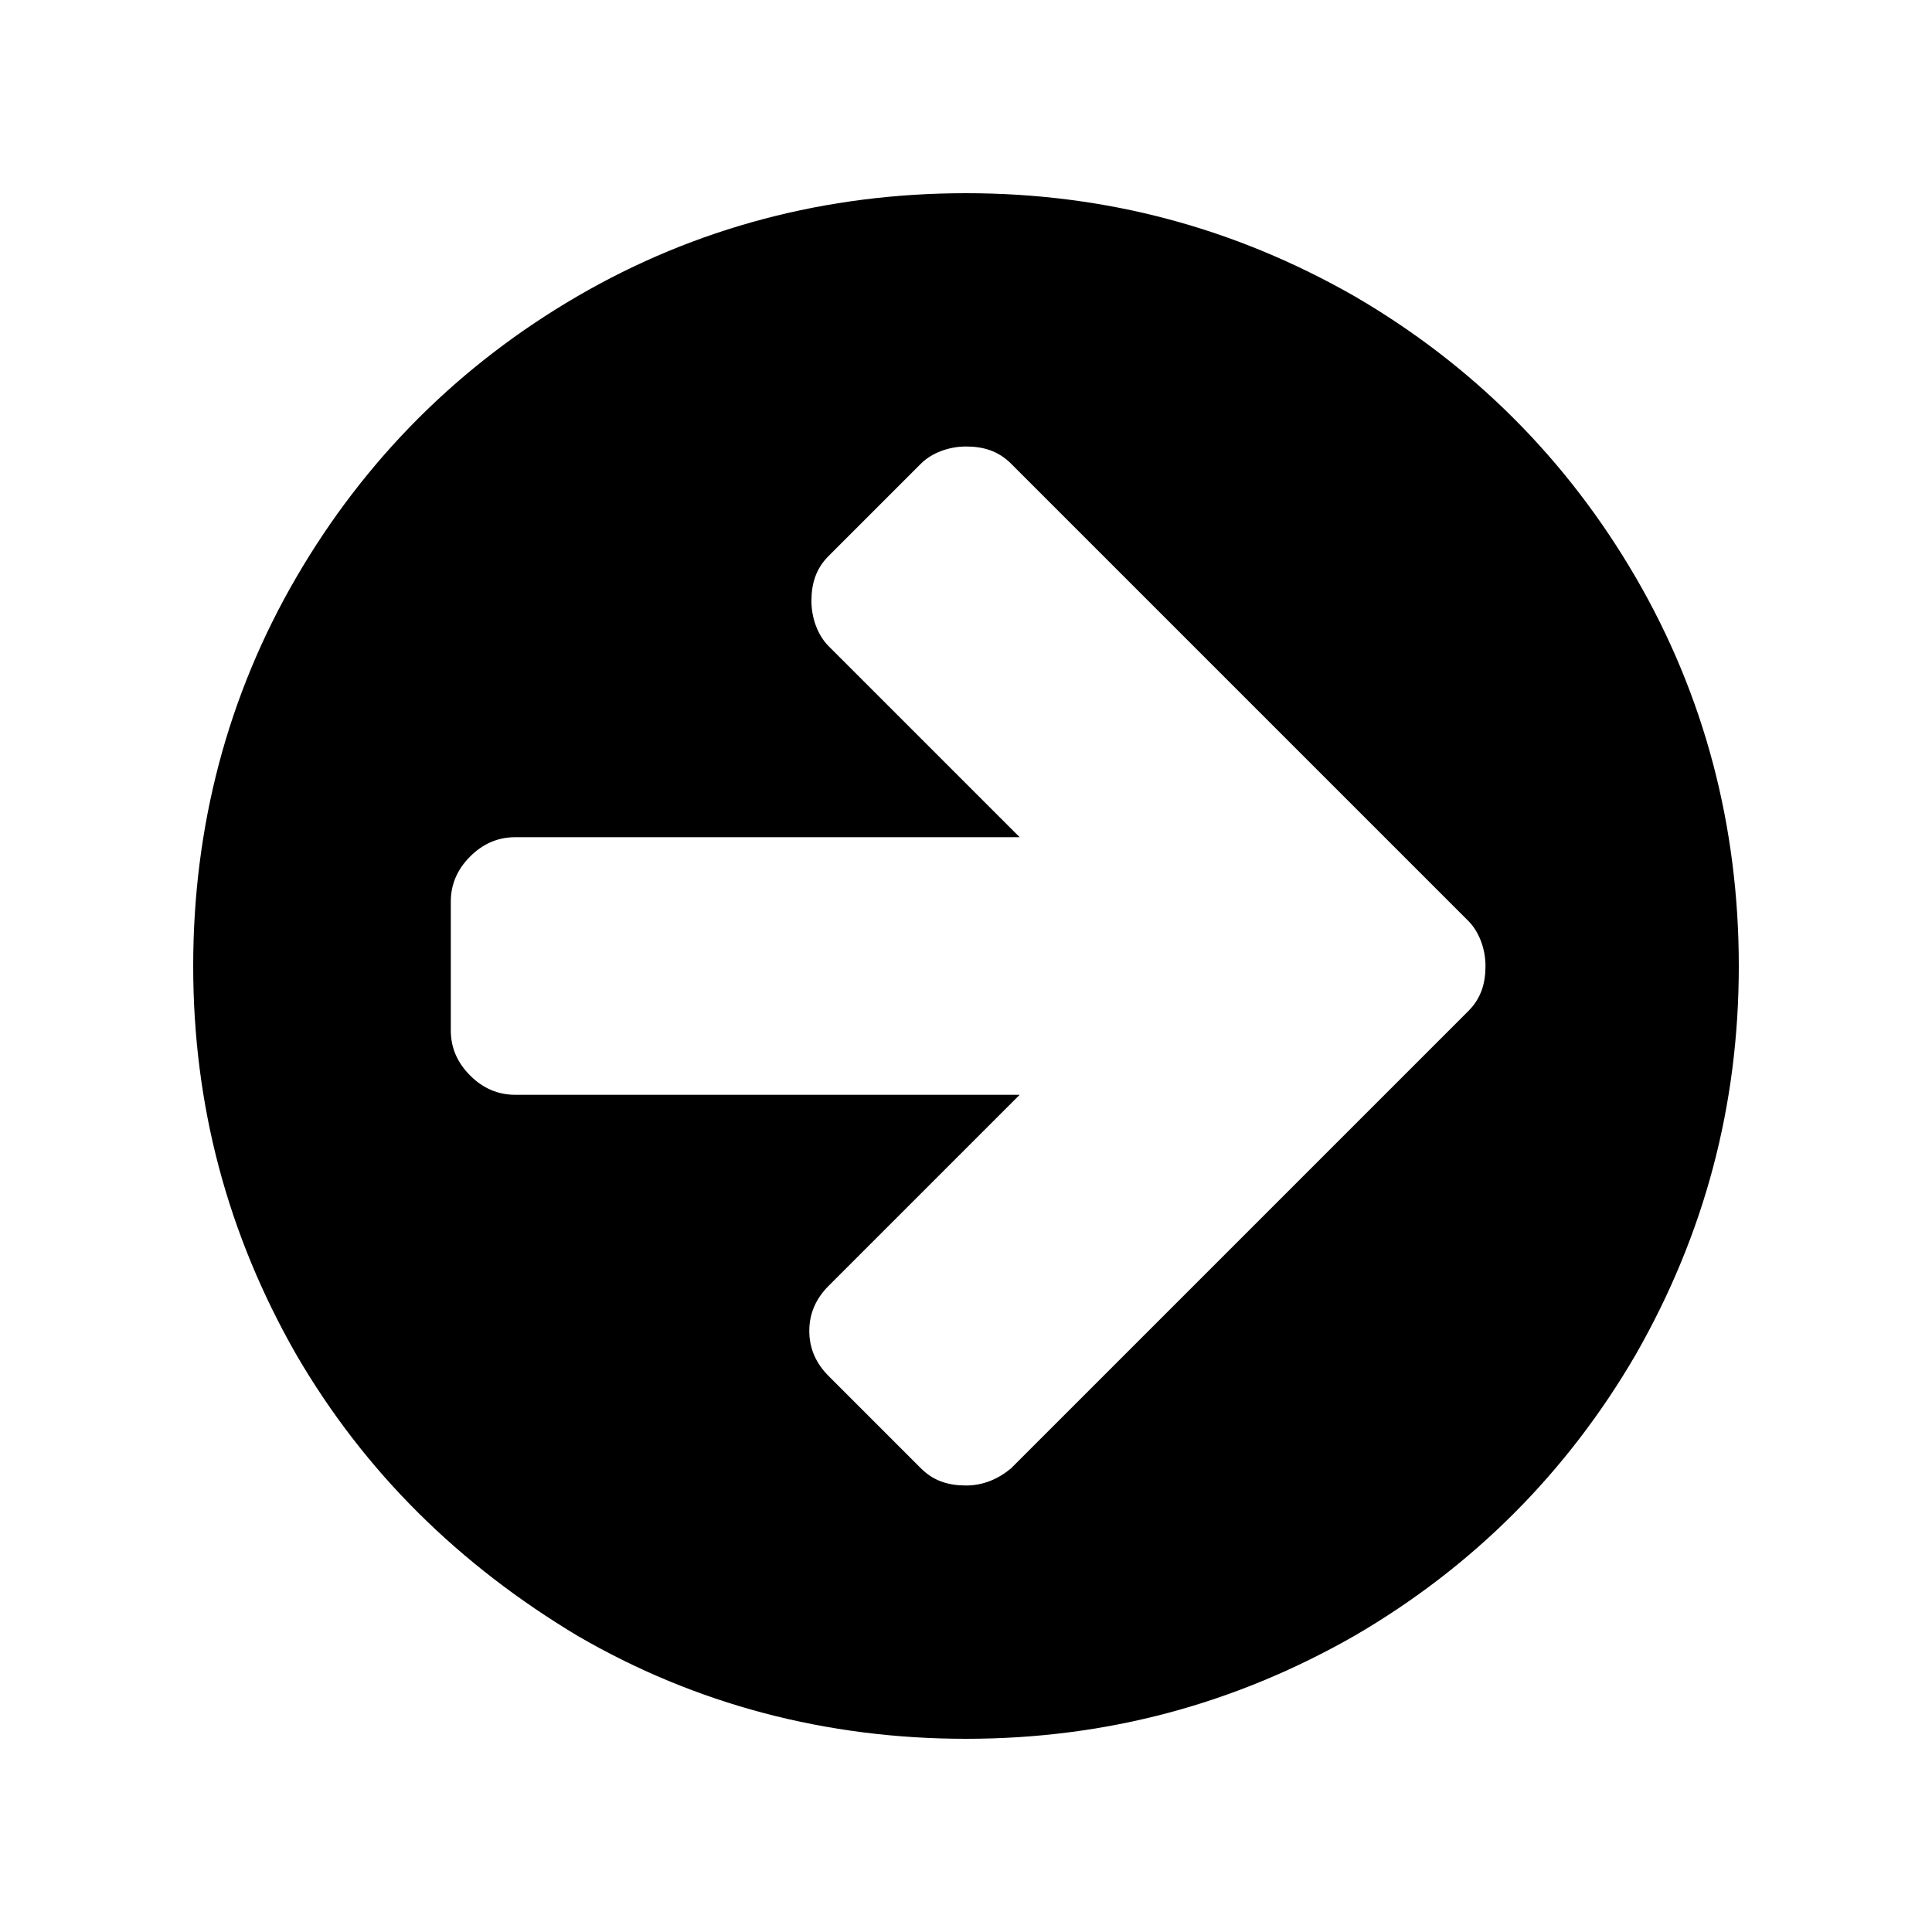 <?xml version="1.0" encoding="utf-8"?>
<!-- Generator: Adobe Illustrator 18.1.0, SVG Export Plug-In . SVG Version: 6.00 Build 0)  -->
<!DOCTYPE svg PUBLIC "-//W3C//DTD SVG 1.1//EN" "http://www.w3.org/Graphics/SVG/1.1/DTD/svg11.dtd">
<svg version="1.1" id="icons" xmlns="http://www.w3.org/2000/svg" xmlns:xlink="http://www.w3.org/1999/xlink" x="0px" y="0px"
	 viewBox="0 0 90 90" enable-background="new 0 0 90 90" xml:space="preserve">
<g>
	<path d="M13.8,63.1C10.6,57.5,9,51.5,9,45c0-6.5,1.6-12.6,4.8-18.1s7.6-9.9,13.1-13.1C32.4,10.6,38.5,9,45,9
		c6.5,0,12.5,1.6,18.1,4.8c5.5,3.2,9.9,7.6,13.1,13.1C79.4,32.4,81,38.5,81,45c0,6.5-1.6,12.5-4.8,18.1c-3.2,5.5-7.6,9.9-13.1,13.1
		C57.5,79.4,51.5,81,45,81c-6.5,0-12.6-1.6-18.1-4.8C21.4,72.9,17,68.6,13.8,63.1z M21,42v6c0,0.8,0.3,1.5,0.9,2.1
		c0.6,0.6,1.3,0.9,2.1,0.9h23.5l-8.9,8.9c-0.6,0.6-0.9,1.3-0.9,2.1c0,0.8,0.3,1.5,0.9,2.1l4.3,4.3c0.6,0.6,1.3,0.8,2.1,0.8
		c0.8,0,1.5-0.3,2.1-0.8l17-17l4.3-4.3c0.6-0.6,0.8-1.3,0.8-2.1c0-0.8-0.3-1.6-0.8-2.1l-4.3-4.3l-17-17c-0.6-0.6-1.3-0.8-2.1-0.8
		c-0.8,0-1.6,0.3-2.1,0.8l-4.3,4.3c-0.6,0.6-0.8,1.3-0.8,2.1c0,0.8,0.3,1.6,0.8,2.1l8.9,8.9H24c-0.8,0-1.5,0.3-2.1,0.9
		C21.3,40.5,21,41.2,21,42z"/>
</g>
</svg>
